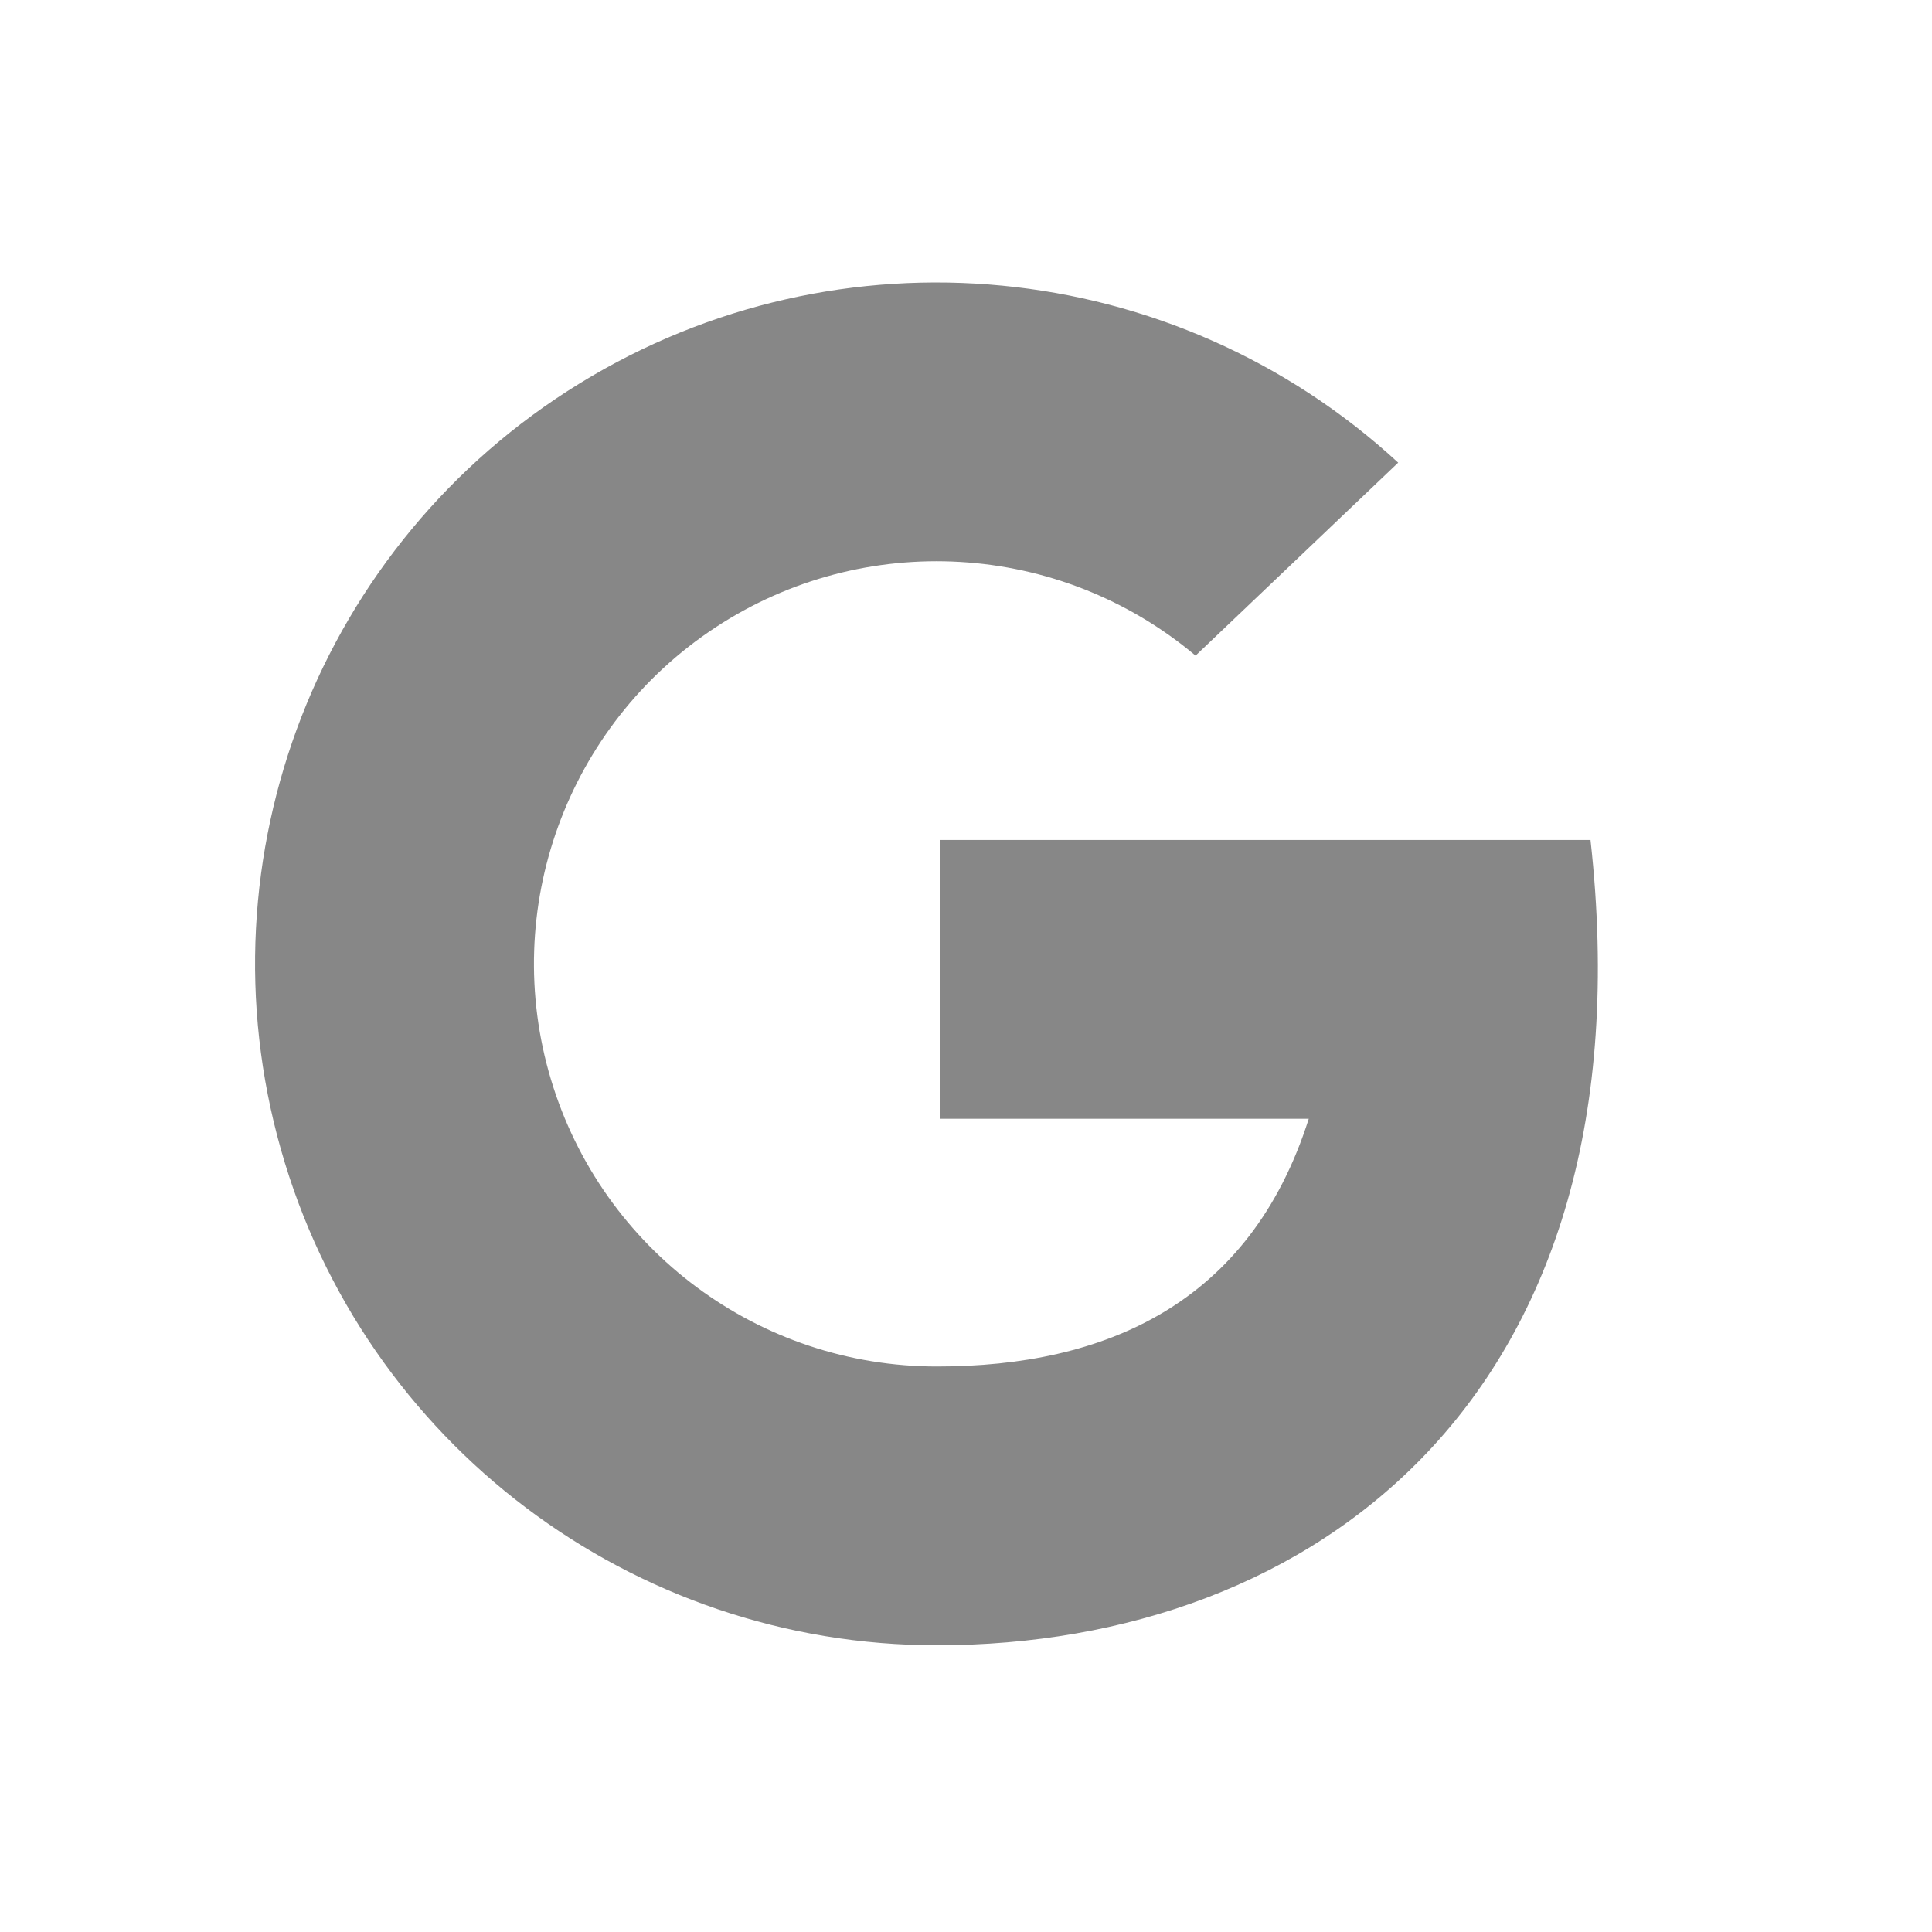 <svg width="17" height="17" viewBox="0 0 17 17" fill="none" xmlns="http://www.w3.org/2000/svg">
<path d="M13.995 7.391H8.272V9.844H11.516C10.997 11.479 9.716 12.024 8.246 12.024C6.68 12.026 5.298 10.999 4.848 9.499C4.398 7.999 4.986 6.382 6.295 5.521C7.603 4.661 9.321 4.761 10.52 5.769L12.303 4.071C10.329 2.253 7.386 1.968 5.1 3.374C2.814 4.779 1.74 7.533 2.472 10.115C3.203 12.698 5.562 14.479 8.246 14.477C11.552 14.477 14.541 12.297 13.995 7.391Z" fill="#111111" fill-opacity="0.5"/>
</svg>
